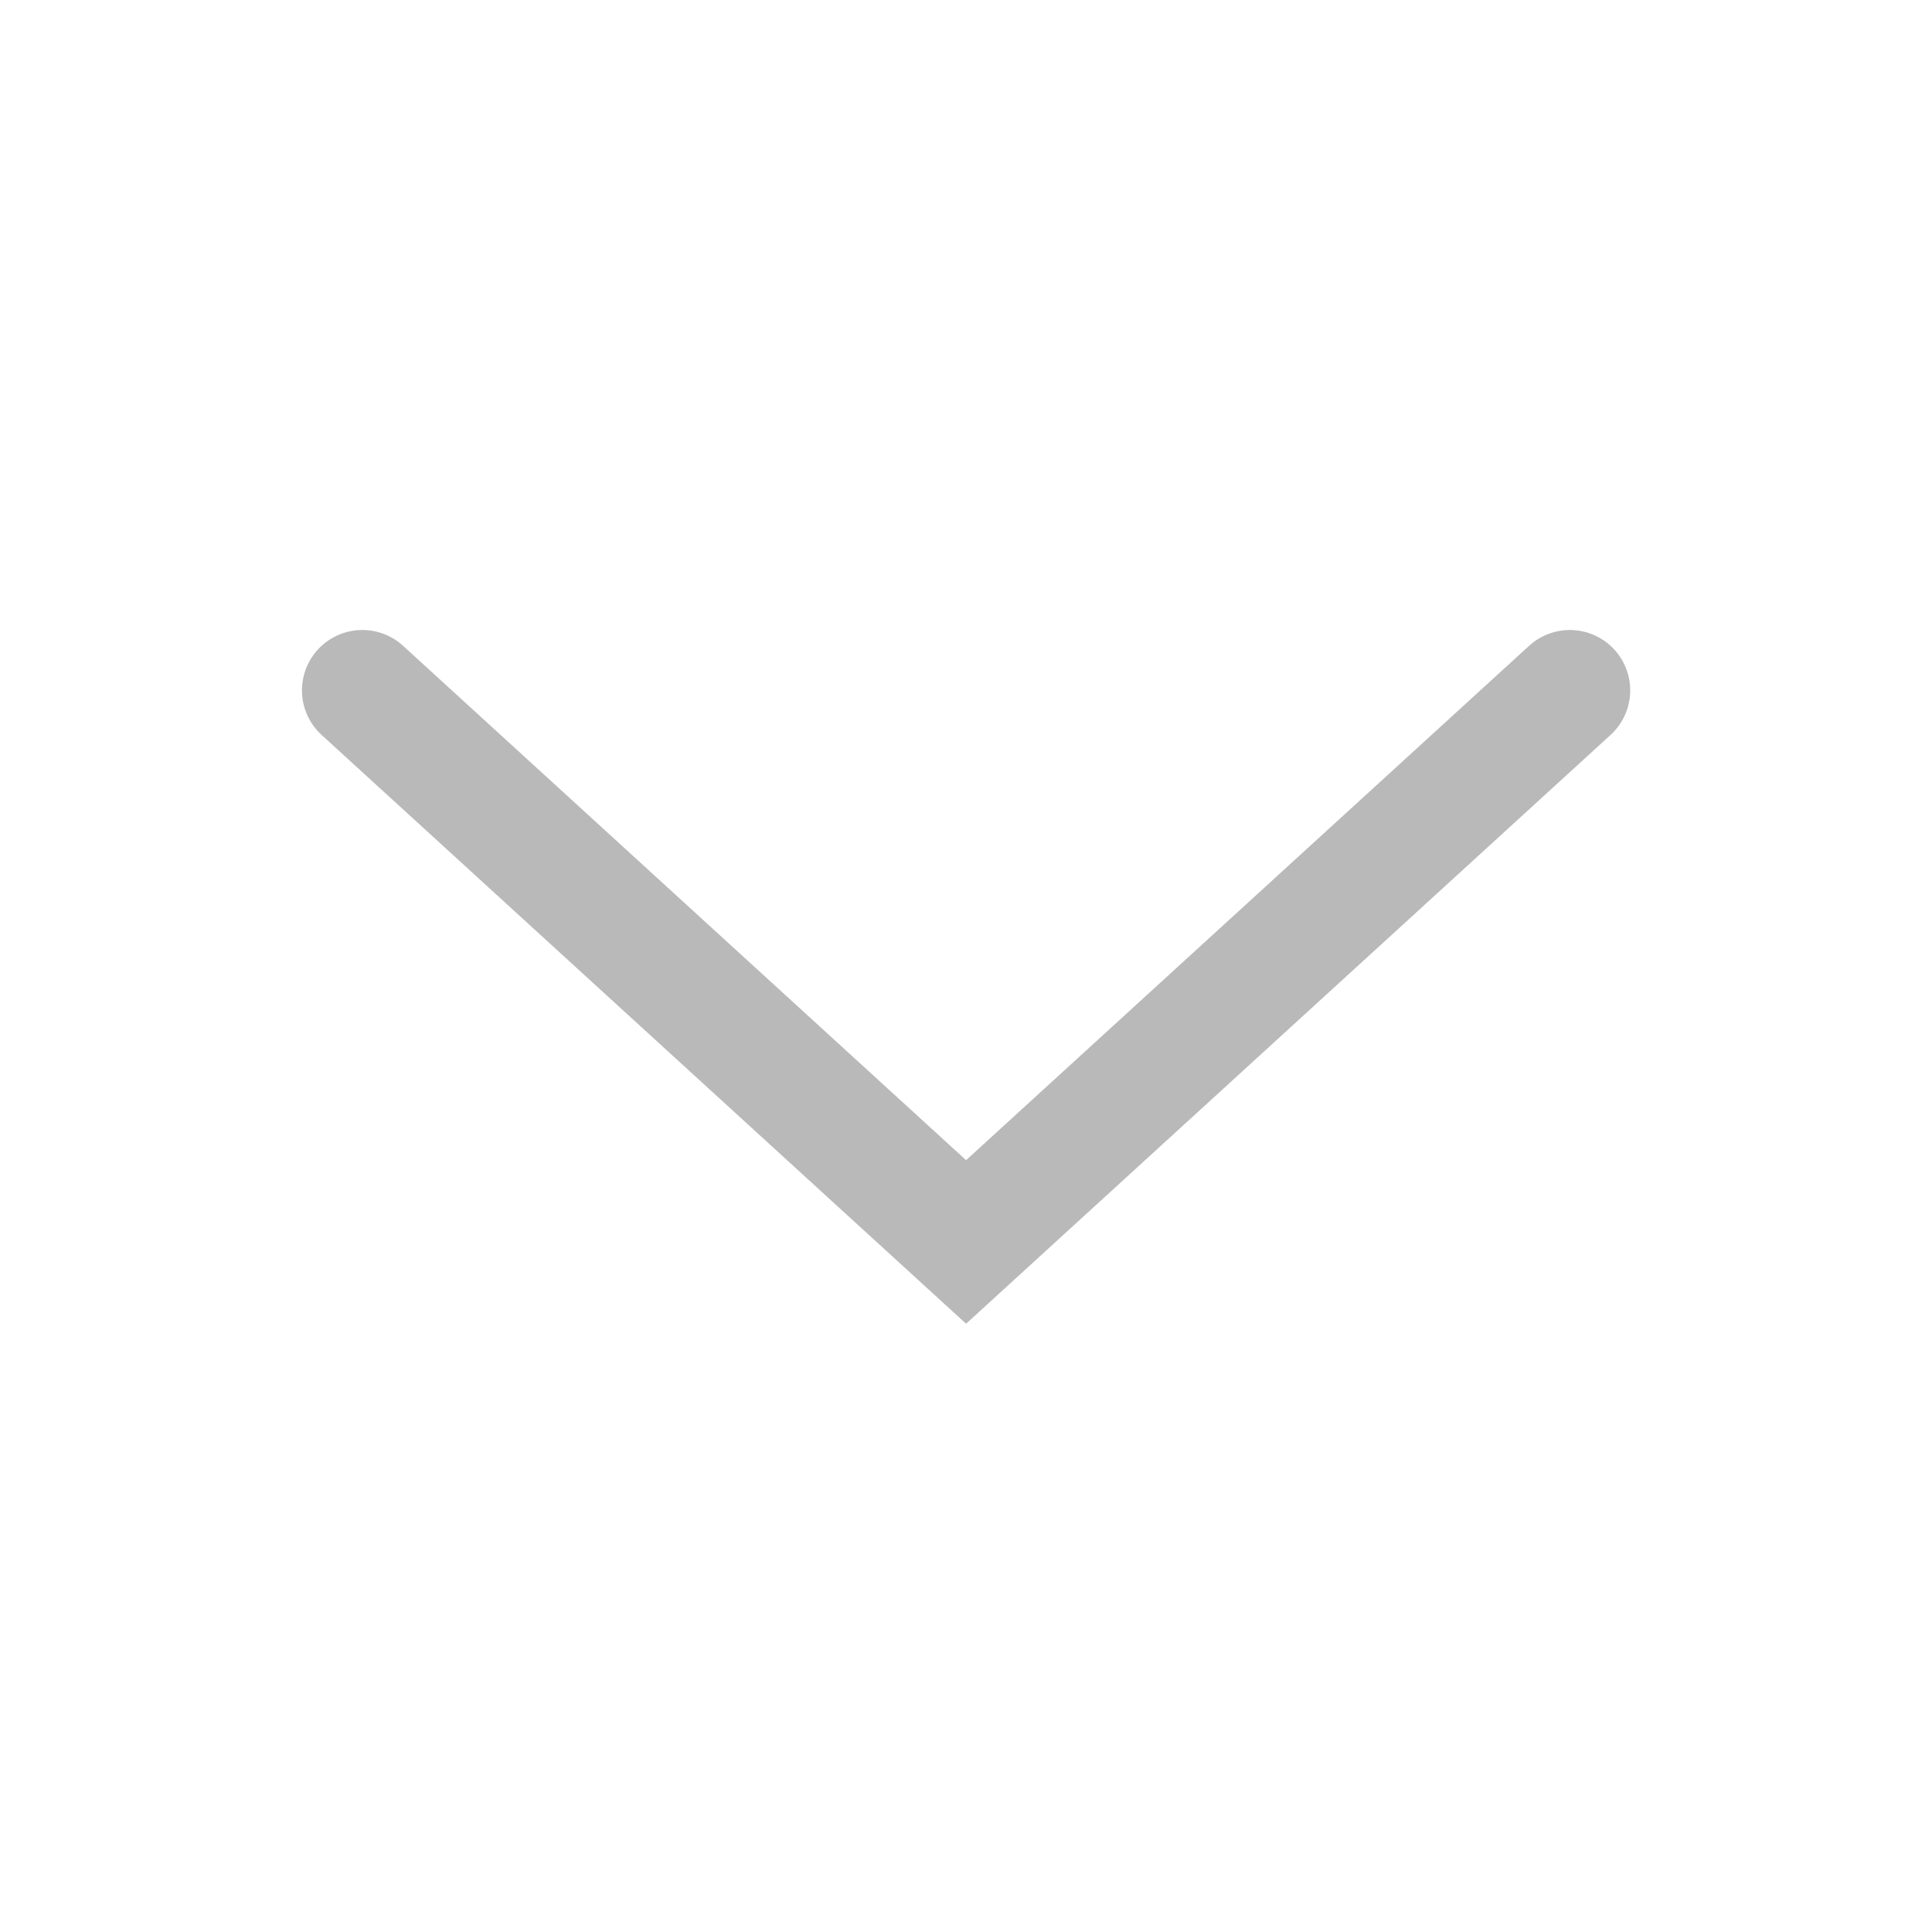 <svg width="24" height="24" viewBox="0 0 24 24" fill="none" xmlns="http://www.w3.org/2000/svg">
<path d="M0 0H24V24H0V0Z" fill="white"/>
<path d="M4.501 8.576L12.001 15.428L19.501 8.576" stroke="#B9B9B9" stroke-width="1.5" stroke-linecap="round"/>
</svg>
